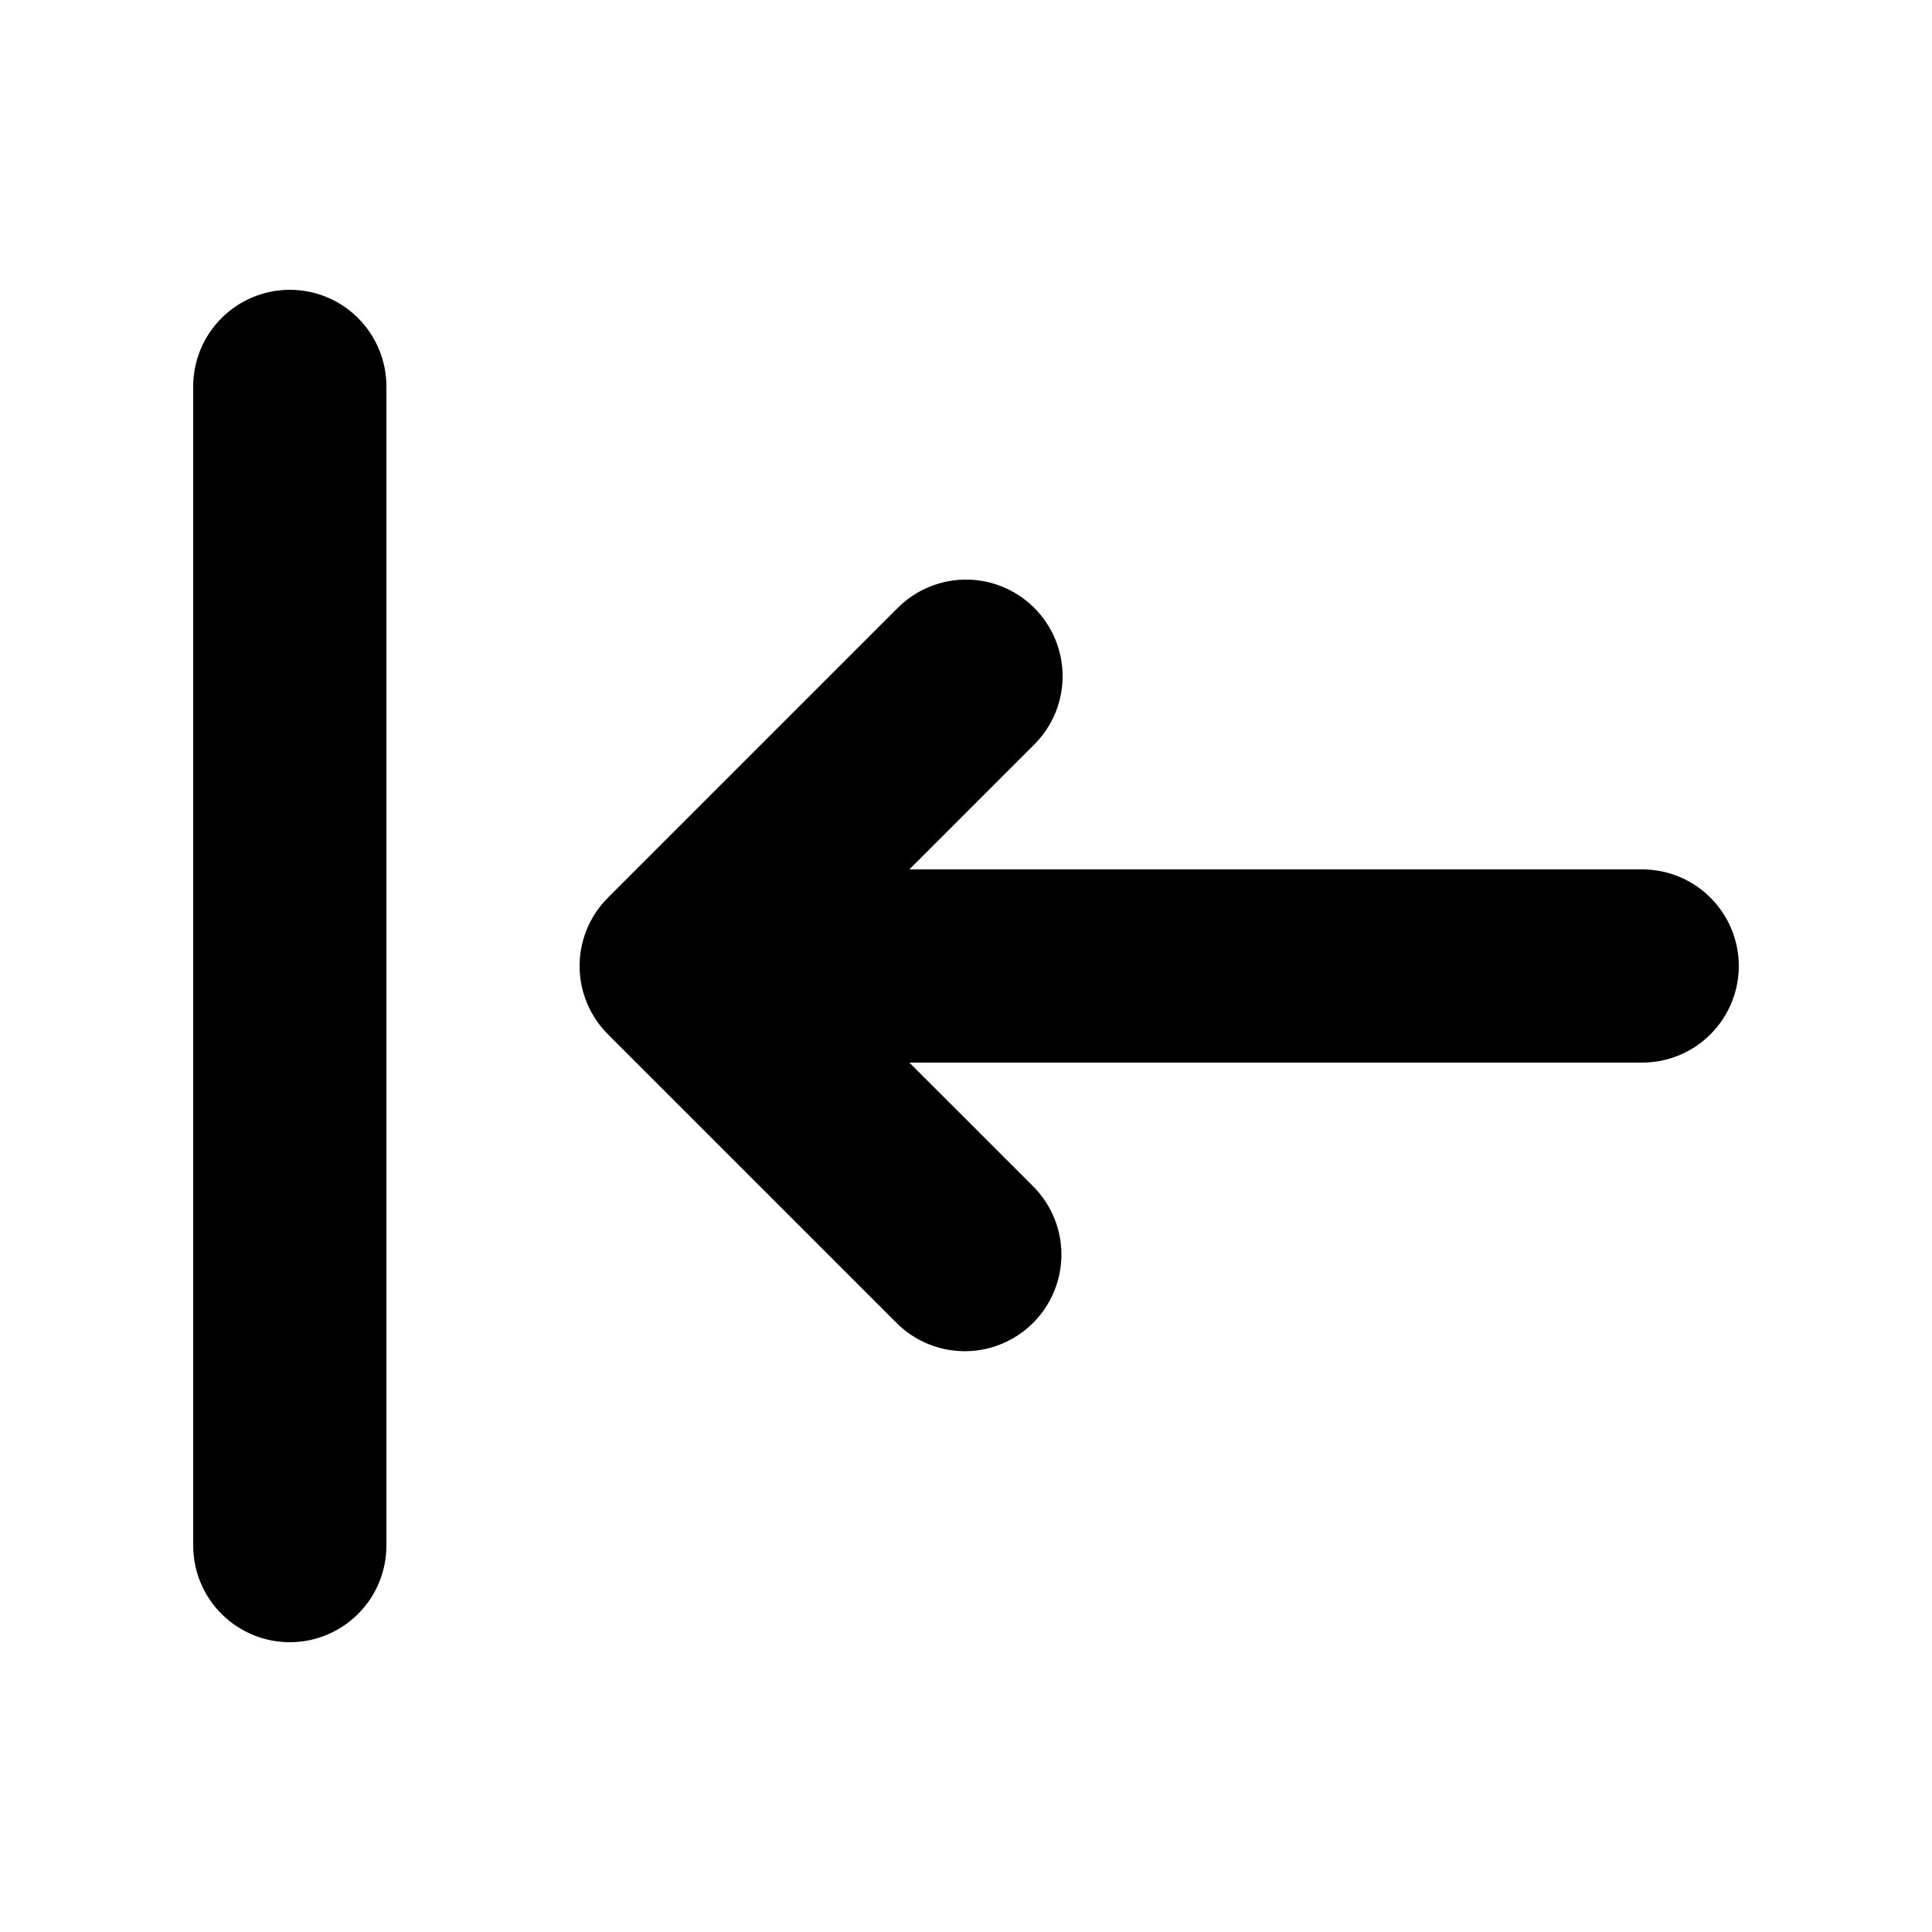 <svg width="26" height="26" viewBox="0 0 26 26" fill="none" xmlns="http://www.w3.org/2000/svg">
<path d="M3.9 3.9C4.245 3.9 4.576 4.037 4.819 4.281C5.063 4.525 5.2 4.855 5.2 5.2V20.8C5.2 21.145 5.063 21.476 4.819 21.719C4.576 21.963 4.245 22.1 3.9 22.1C3.555 22.1 3.225 21.963 2.981 21.719C2.737 21.476 2.6 21.145 2.6 20.8V5.2C2.6 4.855 2.737 4.525 2.981 4.281C3.225 4.037 3.555 3.9 3.9 3.9V3.9ZM13.919 8.181C14.163 8.425 14.3 8.755 14.3 9.1C14.3 9.445 14.163 9.775 13.919 10.019L12.238 11.7H22.1C22.445 11.7 22.776 11.837 23.019 12.081C23.263 12.325 23.4 12.655 23.4 13C23.4 13.345 23.263 13.675 23.019 13.919C22.776 14.163 22.445 14.3 22.1 14.3H12.238L13.919 15.981C14.156 16.226 14.287 16.555 14.284 16.895C14.281 17.236 14.144 17.562 13.903 17.803C13.662 18.044 13.336 18.181 12.995 18.184C12.655 18.187 12.326 18.056 12.081 17.819L8.181 13.919C7.937 13.675 7.8 13.345 7.8 13C7.8 12.655 7.937 12.325 8.181 12.081L12.081 8.181C12.325 7.937 12.655 7.8 13 7.8C13.345 7.8 13.675 7.937 13.919 8.181V8.181Z" fill="black"/>
</svg>
